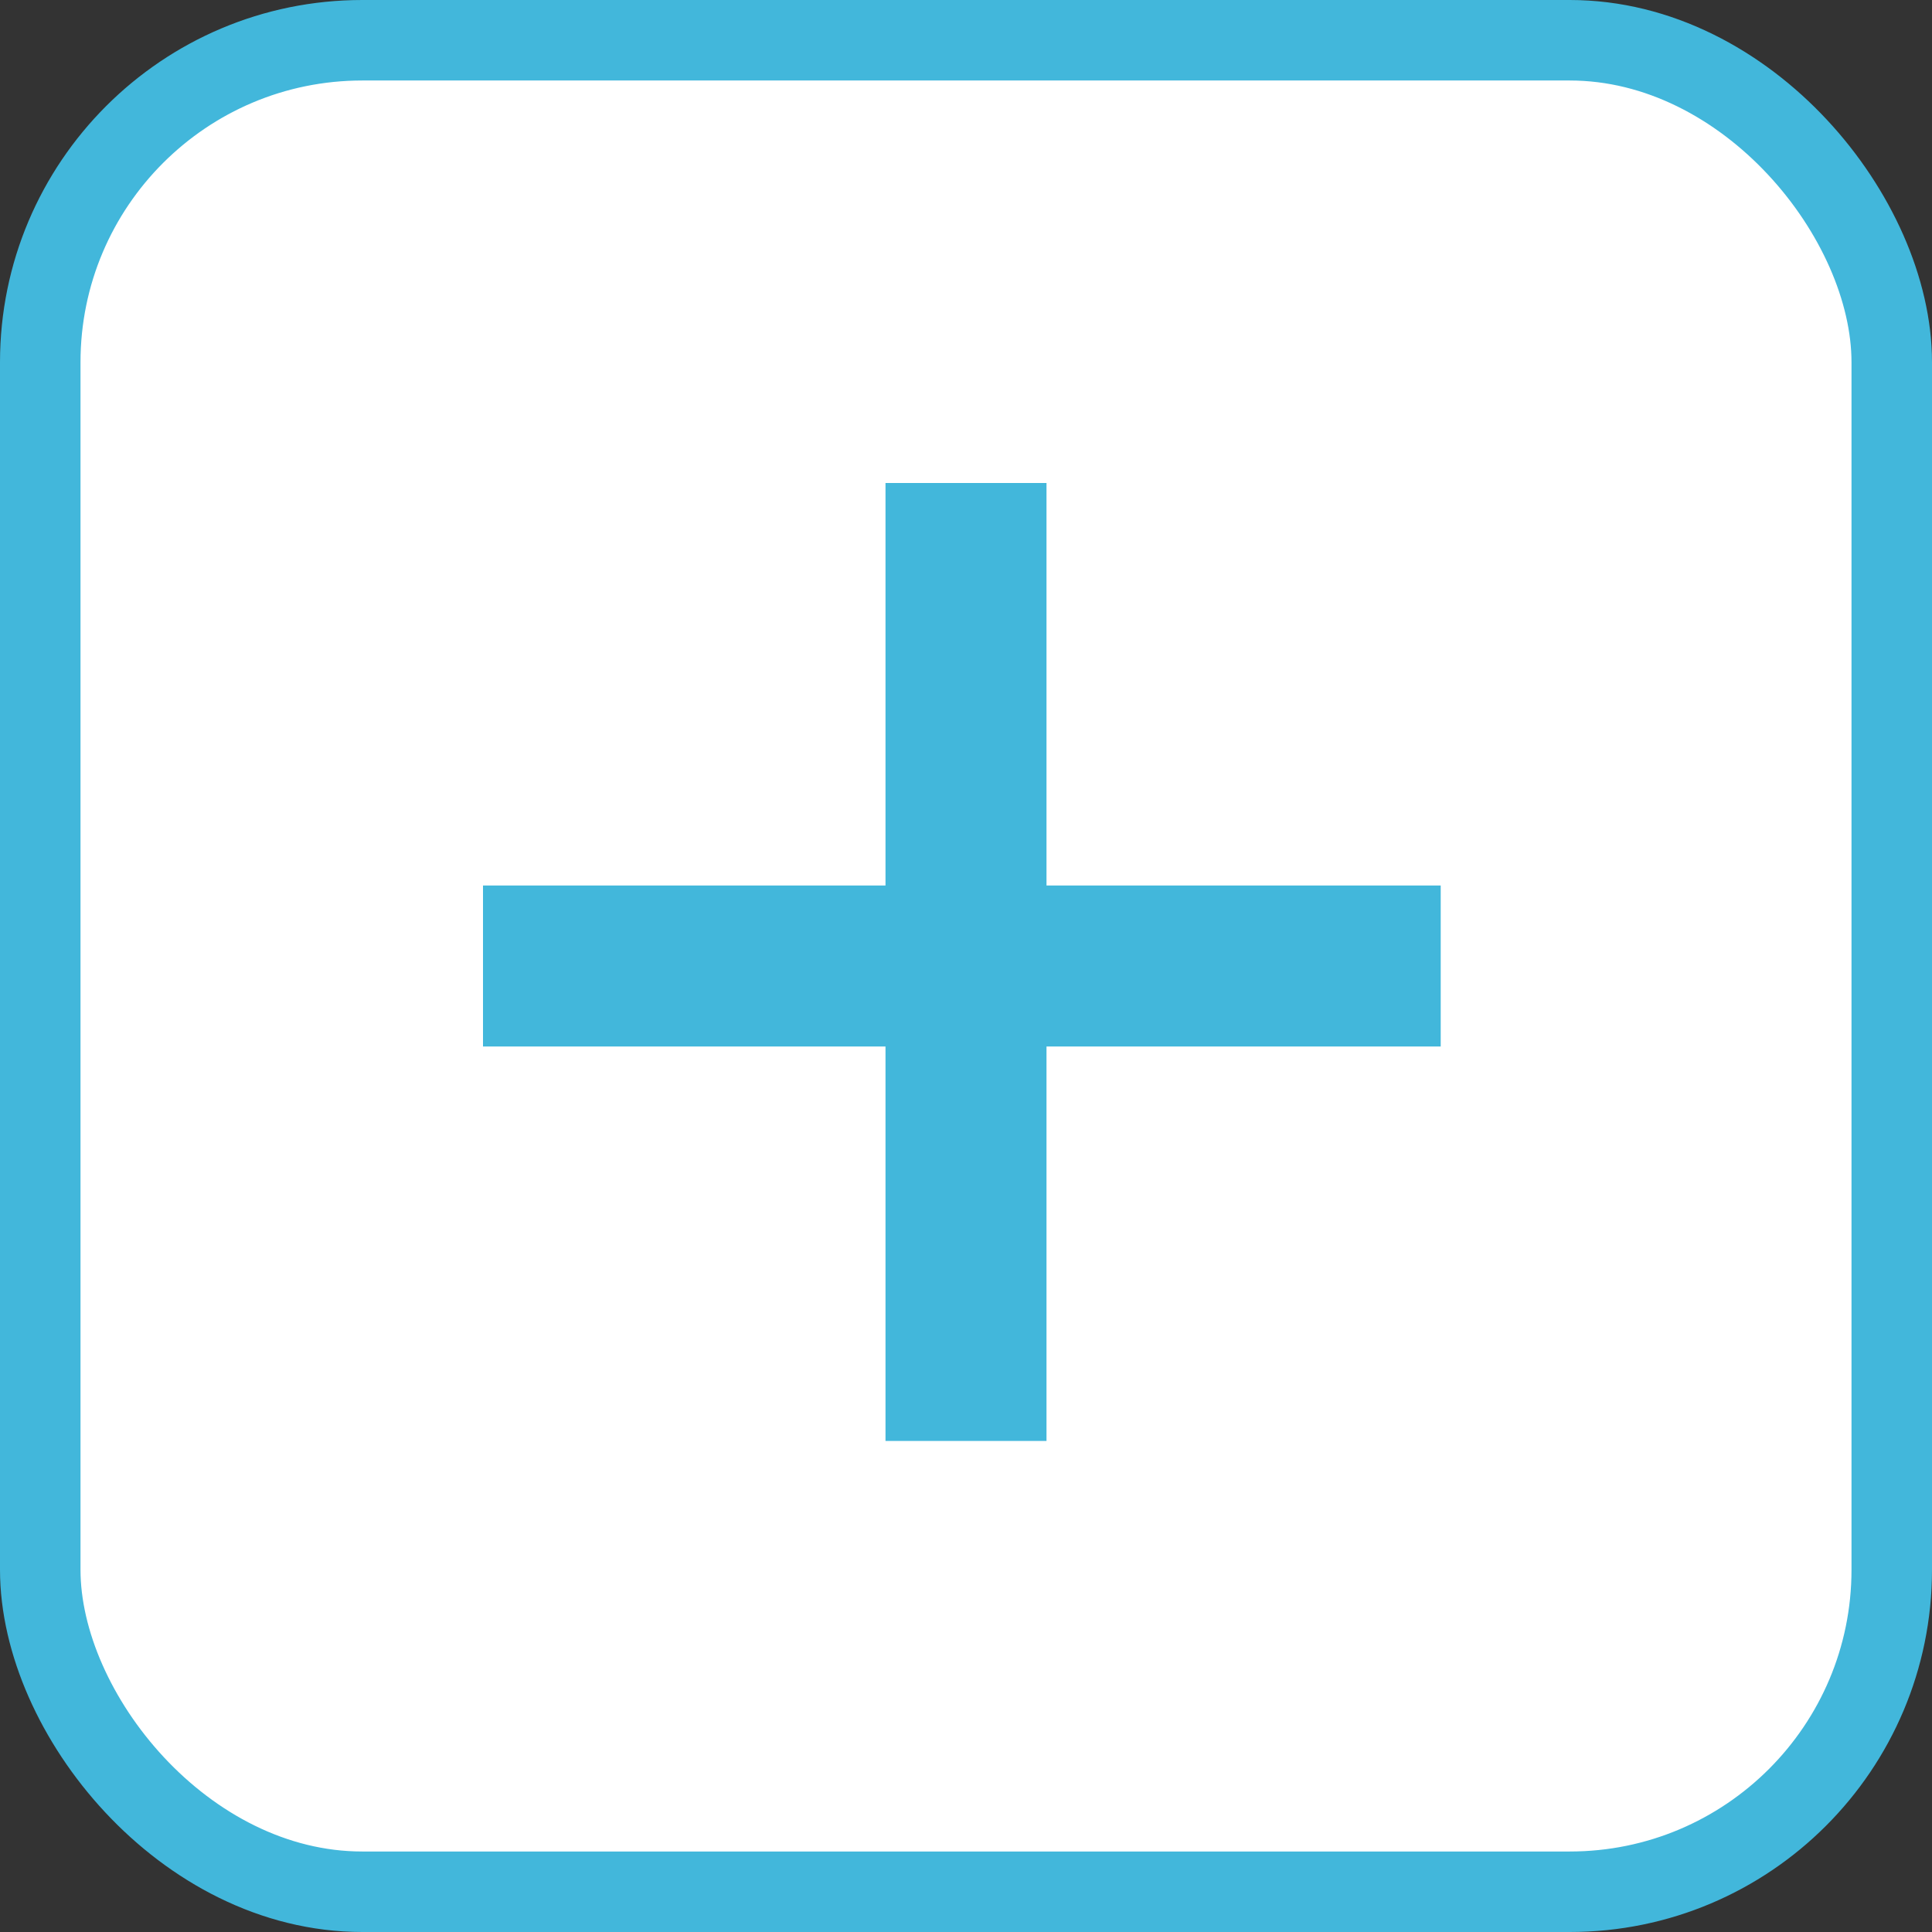 <svg xmlns="http://www.w3.org/2000/svg" viewBox="-15609 -367 24 24">
  <rect x="-15609" y="-367" width="24" height="24" fill="#333333" stroke="none"/>
  <defs>
    <style>
      .cls-1 {
        fill: #fff;
      }

      .cls-1, .cls-2 {
        stroke: #42b7db;
      }

      .cls-2 {
        fill: none;
        stroke-width: 2px;
      }
    </style>
  </defs>
  <g id="Group_2058" data-name="Group 2058" transform="translate(-16039 -2355)">
    <rect id="Rectangle-7" class="cls-1" width="23" height="23" rx="4" transform="translate(430.5 1988.5)"/>
    <g id="Group_2057" data-name="Group 2057" transform="translate(0.5 0.5)">
      <line id="Line_57" data-name="Line 57" class="cls-2" x1="11.897" transform="translate(435.5 1999.5)"/>
      <line id="Line_171" data-name="Line 171" class="cls-2" y1="11.9" transform="translate(441.5 1993.5)"/>
    </g>
  </g>
</svg>
